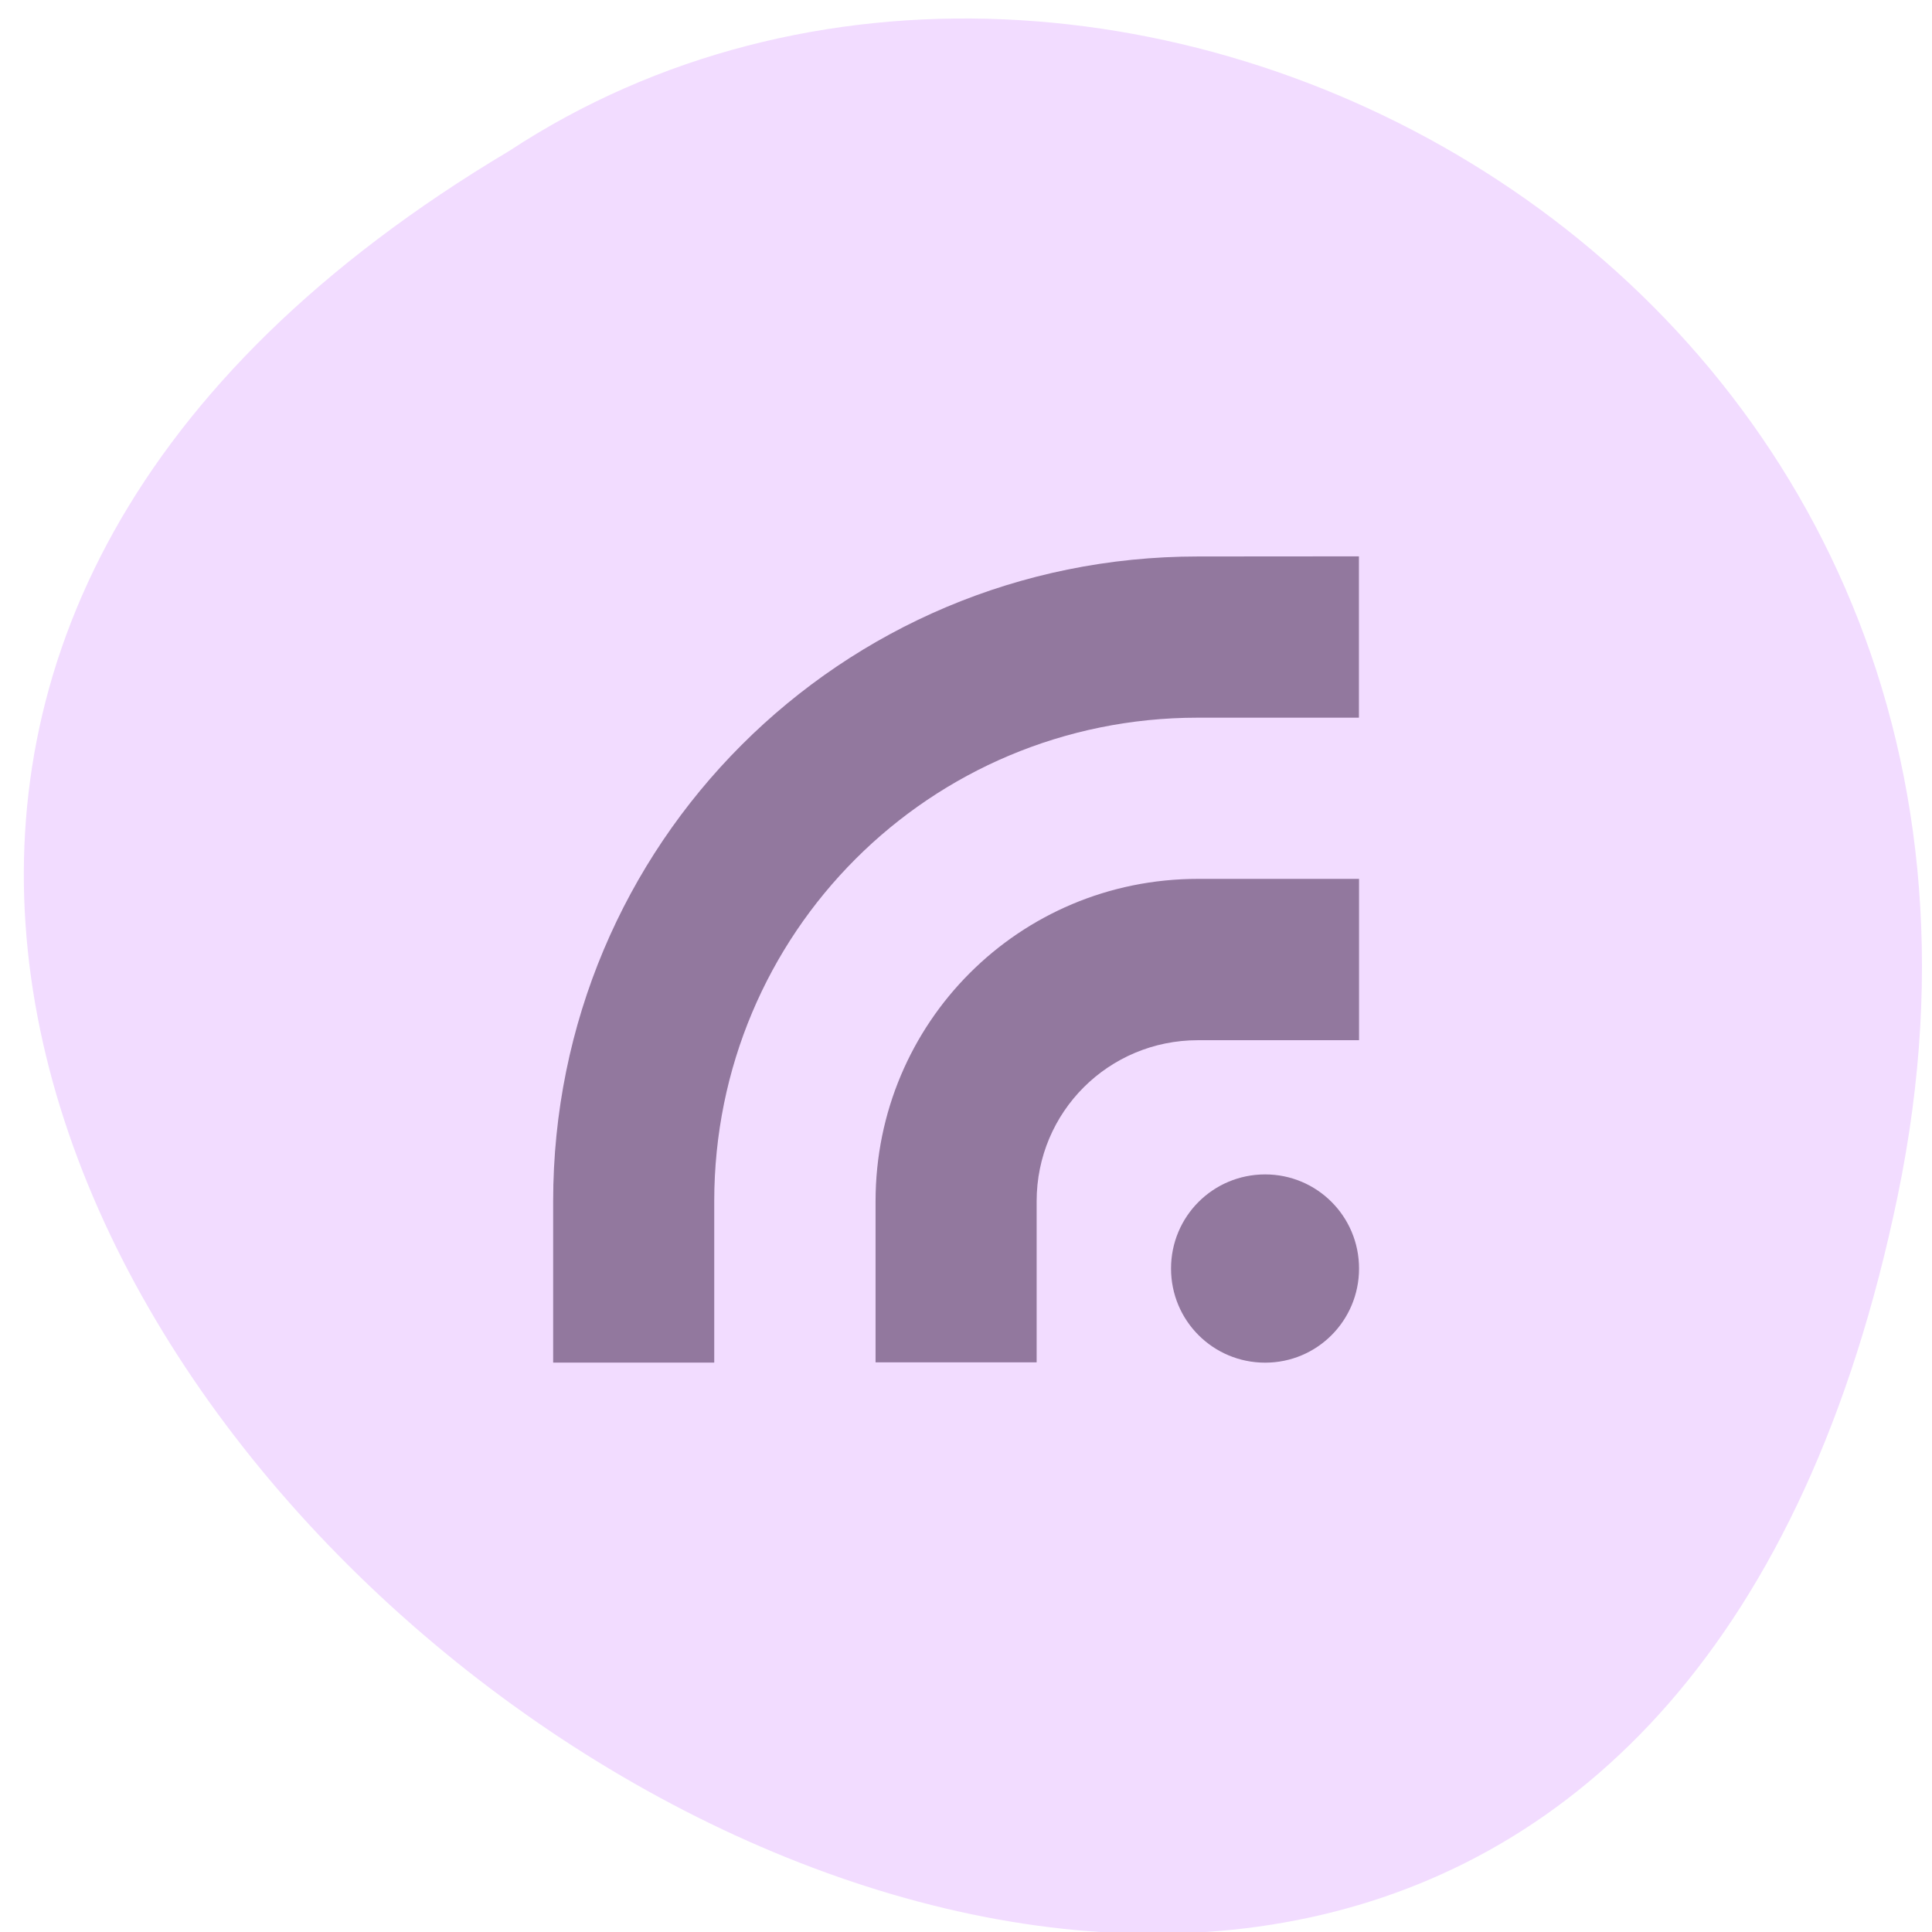 <svg xmlns="http://www.w3.org/2000/svg" viewBox="0 0 32 32"><path d="m 31.434 19.797 c -6.137 29.73 -48.37 -2.184 -23 -17.297 c 9.855 -6.477 26.16 2.01 23 17.297" fill="#f2dcff"/><path d="m 22.508 9.215 v 2.672 h -2.668 c -4.438 0 -8.01 3.57 -8.01 8.01 v 2.672 h -2.668 v -2.672 c 0 -5.914 4.762 -10.68 10.68 -10.68 m 2.668 5.34 v 2.672 h -2.668 c -1.48 0 -2.672 1.188 -2.672 2.668 v 2.668 h -2.668 v -2.668 c 0 -2.957 2.379 -5.34 5.34 -5.34 m 1.113 4.895 c 0.859 0 1.555 0.695 1.555 1.559 c 0 0.863 -0.695 1.559 -1.555 1.559 c -0.863 0 -1.559 -0.695 -1.559 -1.559 c 0 -0.863 0.695 -1.559 1.559 -1.559" fill="#92789e"/></svg>
